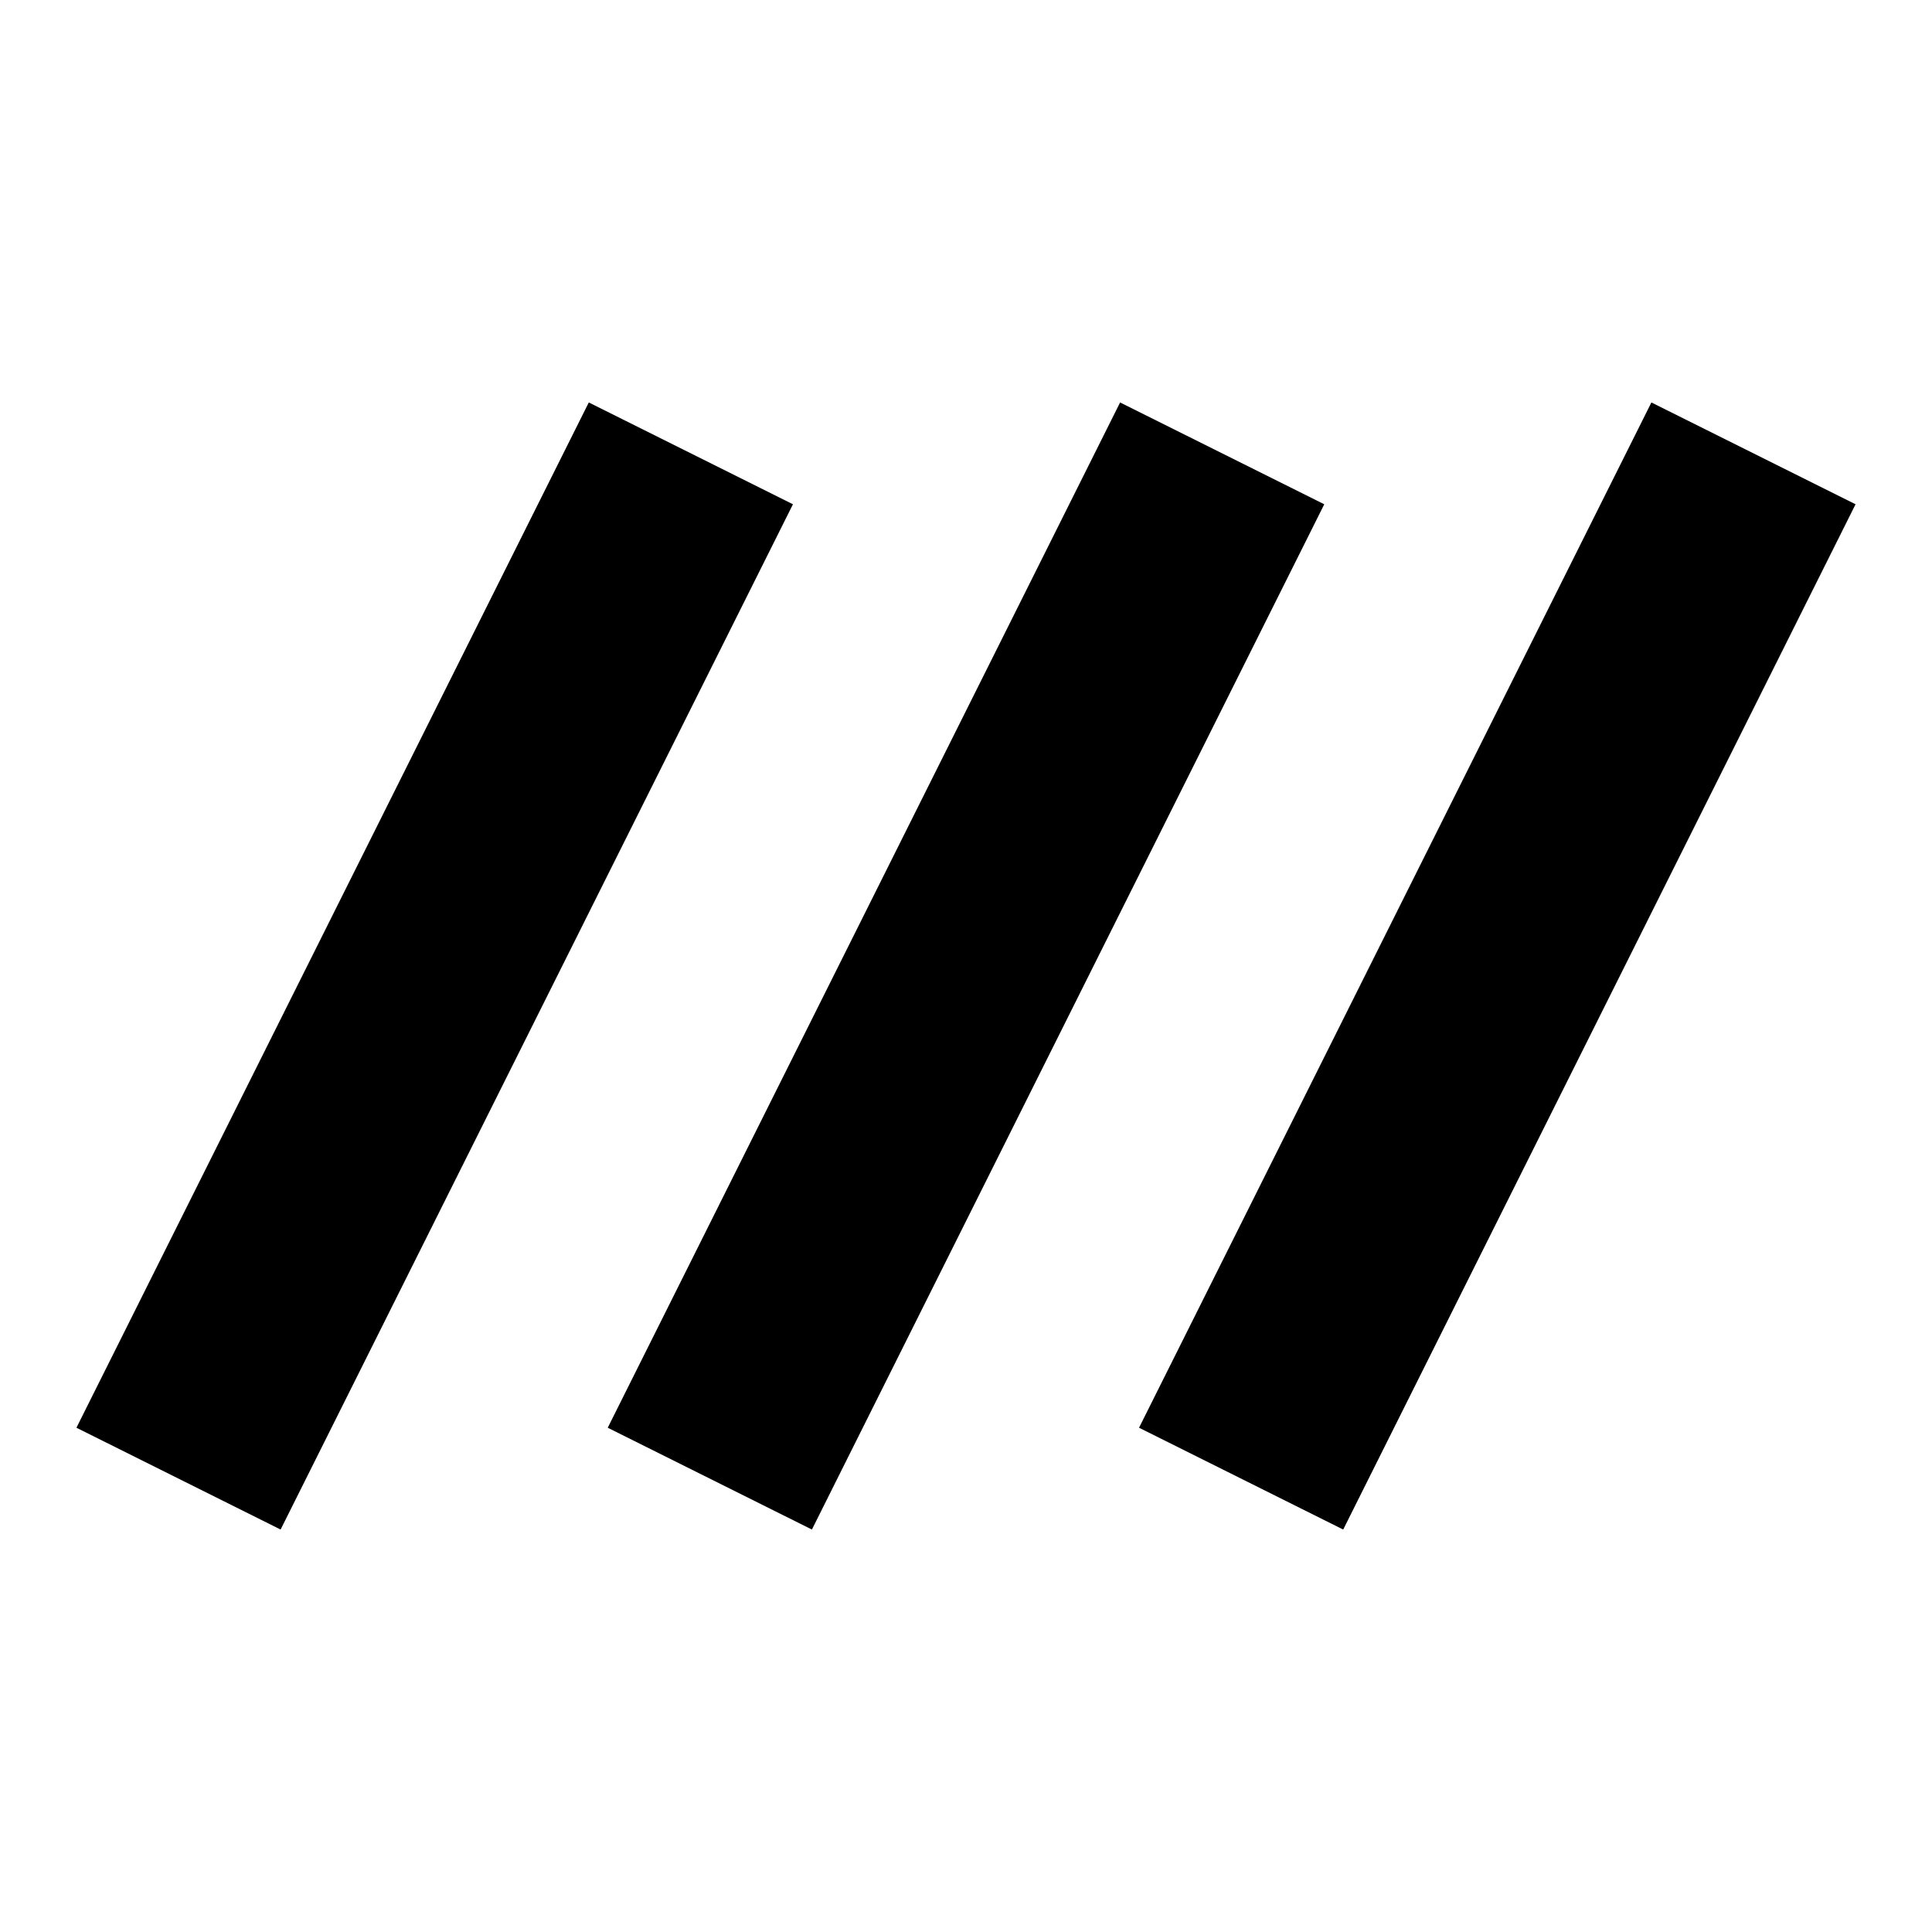 <svg xmlns="http://www.w3.org/2000/svg" height="24" viewBox="0 -960 960 960" width="24"><path d="M139.43-199.98 37.98-250.57l254.59-509.45 101.45 50.59-254.59 509.45Zm264 0-101.45-50.59 254.59-509.45 101.45 50.59-254.59 509.45Zm264 0-101.45-50.59 254.59-509.45 101.45 50.59-254.59 509.45Z"/></svg>
